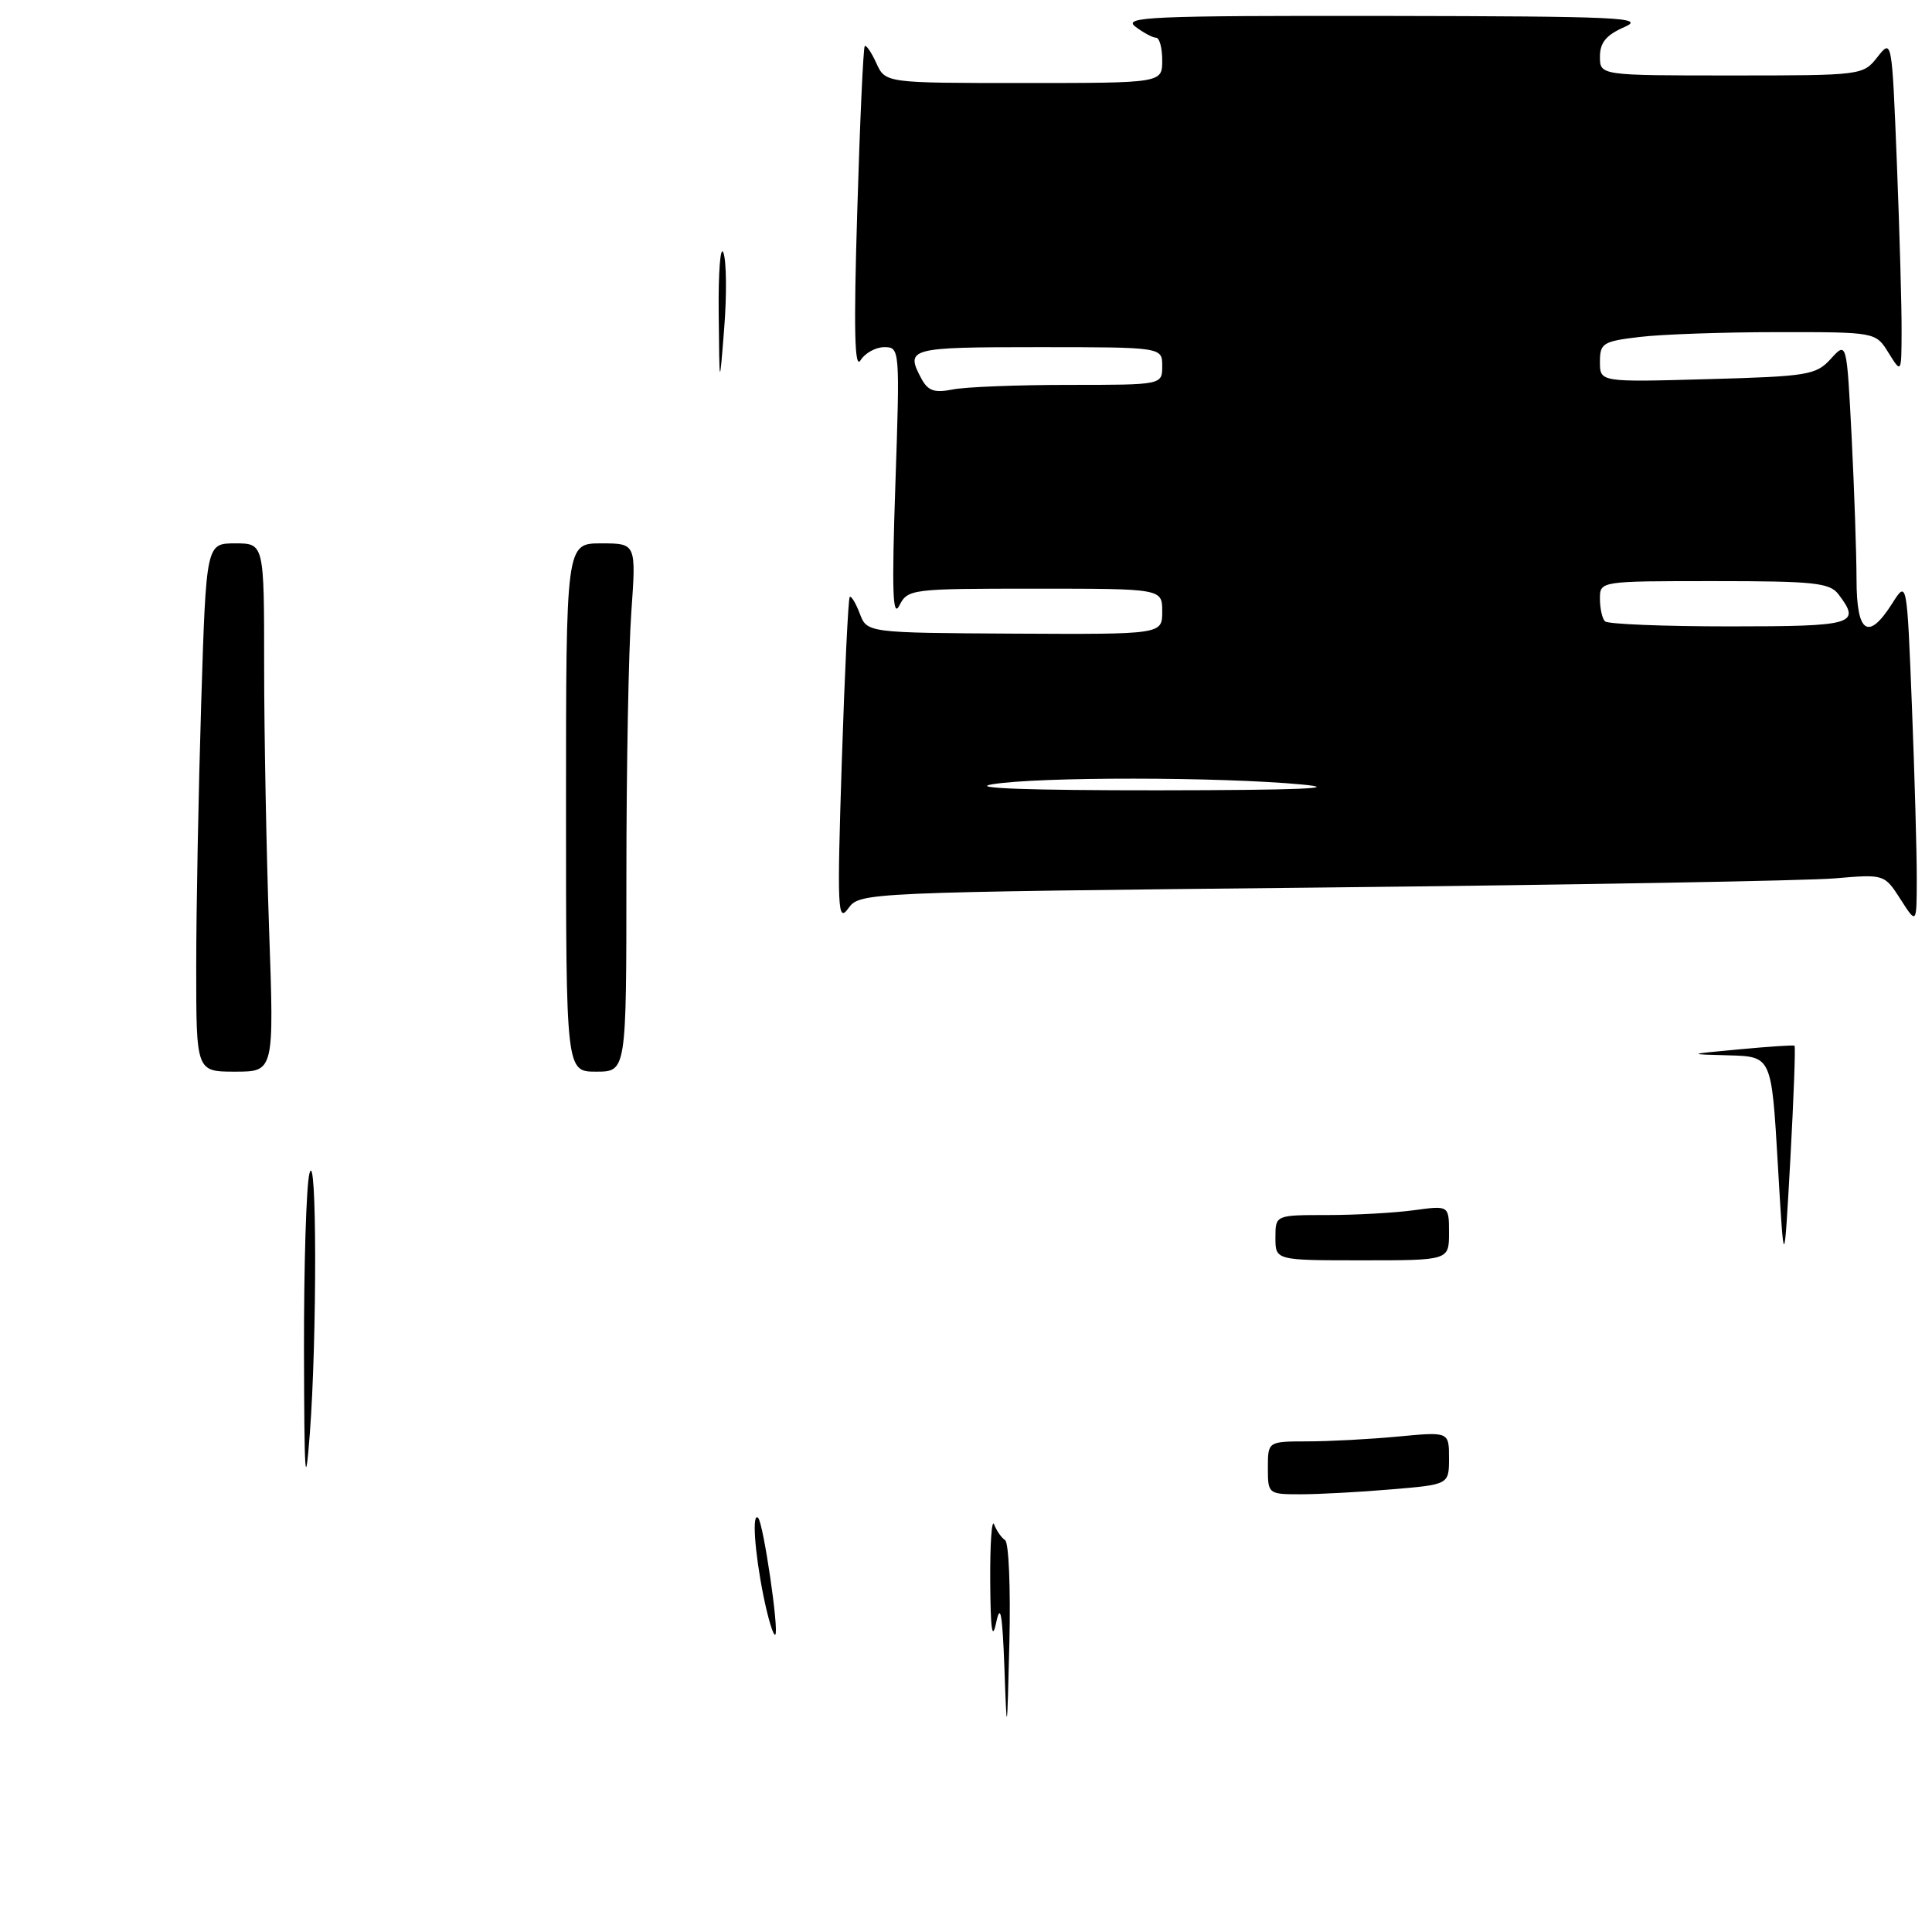 <?xml version="1.0" encoding="UTF-8" standalone="no"?>
<!DOCTYPE svg PUBLIC "-//W3C//DTD SVG 1.1//EN" "http://www.w3.org/Graphics/SVG/1.1/DTD/svg11.dtd" >
<svg xmlns="http://www.w3.org/2000/svg" xmlns:xlink="http://www.w3.org/1999/xlink" version="1.1" viewBox="0 0 256 256">
 <g >
 <path fill="currentColor"
d=" M 175.22 117.60 C 208.92 117.24 239.47 116.70 243.10 116.39 C 249.69 115.83 249.69 115.83 251.83 119.16 C 253.97 122.50 253.97 122.50 253.98 116.41 C 253.99 113.06 253.70 102.79 253.34 93.60 C 252.68 76.88 252.68 76.88 250.74 79.94 C 247.55 84.98 246.00 83.94 246.00 76.75 C 245.99 73.31 245.70 64.82 245.35 57.87 C 244.70 45.23 244.70 45.23 242.60 47.54 C 240.63 49.70 239.60 49.87 226.25 50.24 C 212.00 50.64 212.00 50.64 212.00 47.96 C 212.00 45.47 212.38 45.23 217.25 44.65 C 220.14 44.30 228.36 44.01 235.52 44.01 C 248.54 44.00 248.54 44.00 250.24 46.75 C 251.95 49.50 251.95 49.50 251.97 43.91 C 251.99 40.84 251.71 30.85 251.35 21.72 C 250.69 5.13 250.69 5.12 248.77 7.56 C 246.87 9.98 246.71 10.00 229.43 10.00 C 212.00 10.00 212.00 10.00 212.00 7.50 C 212.00 5.64 212.83 4.64 215.25 3.58 C 218.14 2.32 214.63 2.16 183.50 2.11 C 152.52 2.07 148.72 2.23 150.44 3.53 C 151.51 4.34 152.75 5.00 153.19 5.00 C 153.64 5.00 154.00 6.35 154.00 8.00 C 154.00 11.00 154.00 11.00 135.66 11.00 C 117.32 11.00 117.32 11.00 116.12 8.37 C 115.46 6.92 114.77 5.91 114.58 6.12 C 114.39 6.33 113.94 16.17 113.59 28.00 C 113.11 43.61 113.23 49.02 114.02 47.75 C 114.61 46.79 116.03 46.00 117.18 46.00 C 119.23 46.00 119.25 46.24 118.64 64.25 C 118.16 78.28 118.28 81.98 119.16 80.25 C 120.28 78.05 120.69 78.00 137.15 78.00 C 154.00 78.00 154.00 78.00 154.00 81.03 C 154.00 84.06 154.00 84.06 134.45 83.96 C 114.89 83.85 114.89 83.85 113.92 81.29 C 113.38 79.88 112.78 78.90 112.59 79.11 C 112.40 79.33 111.92 89.17 111.54 101.00 C 110.91 120.54 110.99 122.31 112.40 120.37 C 113.93 118.25 114.23 118.24 175.22 117.60 Z  M 133.09 221.00 C 132.82 213.79 132.56 212.34 132.00 215.00 C 131.47 217.51 131.25 215.96 131.21 209.50 C 131.18 204.55 131.41 201.18 131.73 202.00 C 132.04 202.82 132.70 203.76 133.18 204.08 C 133.67 204.40 133.92 210.47 133.75 217.58 C 133.44 230.11 133.42 230.21 133.09 221.00 Z  M 101.14 211.36 C 99.98 205.57 99.63 200.29 100.46 201.13 C 101.15 201.82 103.25 216.09 102.73 216.60 C 102.49 216.85 101.77 214.49 101.14 211.36 Z  M 40.28 179.00 C 40.26 167.72 40.58 157.15 41.00 155.50 C 41.99 151.63 42.02 177.28 41.05 190.00 C 40.45 197.80 40.32 195.82 40.28 179.00 Z  M 168.00 194.50 C 168.00 191.00 168.00 191.00 173.25 190.99 C 176.14 190.99 181.54 190.70 185.25 190.35 C 192.00 189.71 192.00 189.71 192.00 193.21 C 192.00 196.71 192.00 196.71 184.35 197.35 C 180.14 197.71 174.74 198.00 172.35 198.00 C 168.05 198.00 168.00 197.96 168.00 194.50 Z  M 235.57 154.25 C 234.74 140.00 234.74 140.00 229.12 139.84 C 223.50 139.69 223.50 139.69 230.50 139.04 C 234.35 138.68 237.63 138.46 237.78 138.56 C 237.93 138.65 237.68 145.42 237.23 153.61 C 236.40 168.50 236.40 168.50 235.57 154.25 Z  M 169.00 164.00 C 169.00 161.00 169.00 161.00 175.86 161.00 C 179.63 161.00 184.81 160.71 187.36 160.36 C 192.00 159.73 192.00 159.73 192.00 163.36 C 192.00 167.00 192.00 167.00 180.50 167.00 C 169.00 167.00 169.00 167.00 169.00 164.00 Z  M 26.00 128.16 C 26.00 120.55 26.30 104.80 26.66 93.16 C 27.32 72.00 27.32 72.00 31.16 72.00 C 35.00 72.00 35.00 72.00 35.00 88.25 C 35.00 97.19 35.30 112.94 35.66 123.25 C 36.32 142.00 36.32 142.00 31.16 142.00 C 26.00 142.00 26.00 142.00 26.00 128.16 Z  M 75.00 107.00 C 75.00 72.00 75.00 72.00 79.65 72.00 C 84.30 72.00 84.30 72.00 83.65 81.15 C 83.29 86.19 83.00 101.94 83.00 116.15 C 83.00 142.00 83.00 142.00 79.00 142.00 C 75.00 142.00 75.00 142.00 75.00 107.00 Z  M 95.23 41.50 C 95.17 36.00 95.46 32.40 95.86 33.50 C 96.26 34.60 96.31 39.10 95.96 43.50 C 95.33 51.50 95.33 51.50 95.23 41.50 Z  M 131.50 103.92 C 137.65 102.91 161.66 102.93 172.50 103.95 C 177.99 104.46 172.04 104.70 153.50 104.72 C 136.20 104.73 128.30 104.44 131.50 103.92 Z  M 212.67 82.33 C 212.30 81.97 212.00 80.62 212.00 79.33 C 212.00 77.00 212.00 77.00 227.14 77.00 C 240.39 77.00 242.45 77.22 243.61 78.75 C 246.63 82.73 245.71 83.00 229.17 83.00 C 220.46 83.00 213.03 82.70 212.67 82.33 Z  M 122.09 50.17 C 119.93 46.13 120.42 46.00 137.50 46.00 C 154.00 46.00 154.00 46.00 154.00 48.50 C 154.00 51.00 154.00 51.00 141.62 51.00 C 134.82 51.00 127.89 51.27 126.22 51.61 C 123.81 52.09 122.96 51.79 122.09 50.17 Z "/>
</g>
</svg>